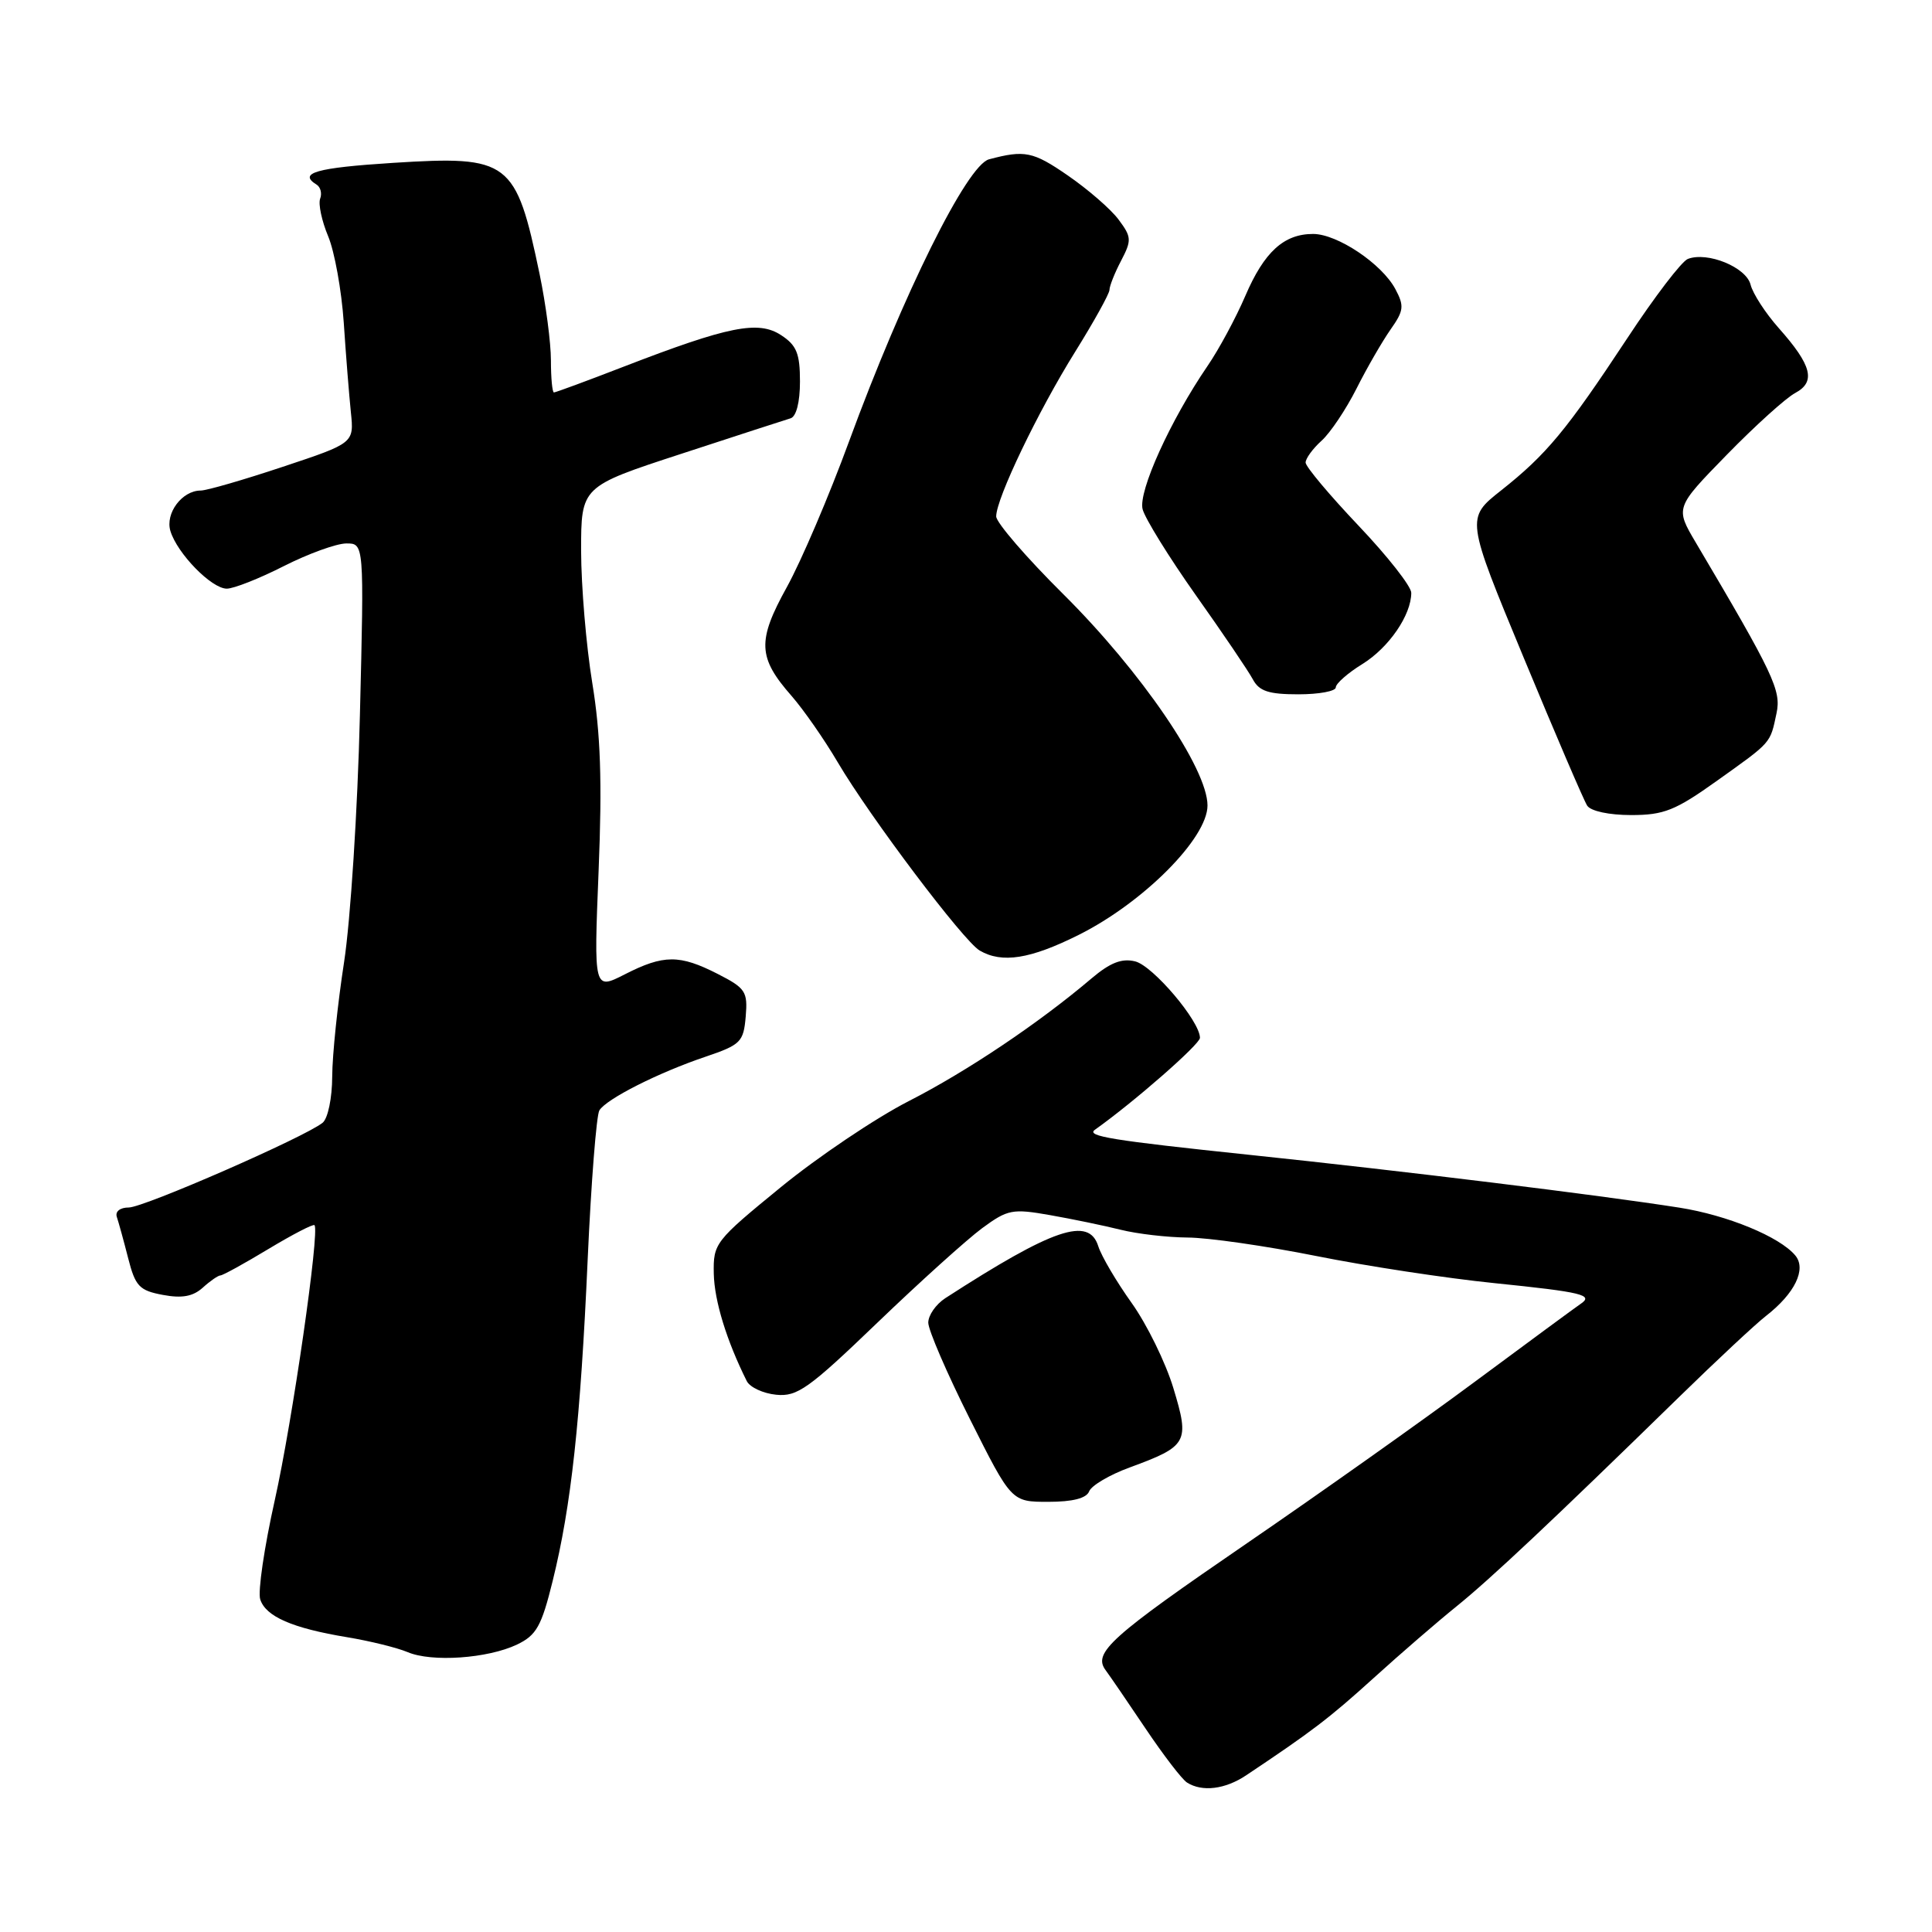 <?xml version="1.0" encoding="UTF-8" standalone="no"?>
<!DOCTYPE svg PUBLIC "-//W3C//DTD SVG 1.1//EN" "http://www.w3.org/Graphics/SVG/1.1/DTD/svg11.dtd" >
<svg xmlns="http://www.w3.org/2000/svg" xmlns:xlink="http://www.w3.org/1999/xlink" version="1.1" viewBox="0 0 256 256">
 <g >
 <path fill="currentColor"
d=" M 165.12 235.24 C 173.84 229.42 176.13 227.68 182.00 222.36 C 185.57 219.12 190.53 214.84 193.00 212.85 C 197.49 209.22 205.50 201.70 222.50 185.10 C 227.45 180.27 232.62 175.44 234.00 174.37 C 237.83 171.39 239.39 168.17 237.89 166.36 C 235.83 163.88 228.89 161.02 222.53 160.02 C 211.74 158.33 185.94 155.16 165.54 153.02 C 147.26 151.10 143.89 150.55 145.08 149.70 C 150.30 145.99 159.00 138.37 159.00 137.52 C 159.00 135.32 152.78 127.98 150.42 127.39 C 148.65 126.95 147.11 127.55 144.64 129.64 C 137.67 135.56 128.12 141.97 120.40 145.91 C 116.01 148.16 108.38 153.29 103.46 157.31 C 94.73 164.45 94.50 164.74 94.58 168.78 C 94.66 172.37 96.27 177.63 98.95 183.00 C 99.36 183.82 101.12 184.64 102.85 184.81 C 105.64 185.09 107.16 184.01 116.25 175.27 C 121.89 169.85 128.14 164.22 130.14 162.74 C 133.53 160.25 134.15 160.13 139.14 161.01 C 142.09 161.53 146.30 162.40 148.50 162.95 C 150.70 163.50 154.69 163.96 157.37 163.98 C 160.06 163.99 167.71 165.09 174.37 166.42 C 181.04 167.76 191.68 169.38 198.00 170.02 C 209.75 171.22 211.23 171.59 209.40 172.80 C 208.82 173.19 202.60 177.77 195.57 182.98 C 188.54 188.20 174.89 197.87 165.24 204.48 C 147.13 216.89 144.77 219.01 146.51 221.32 C 147.05 222.05 149.43 225.52 151.79 229.04 C 154.15 232.55 156.62 235.78 157.29 236.20 C 159.29 237.47 162.34 237.10 165.12 235.24 Z  M 68.51 217.91 C 71.08 216.68 71.75 215.49 73.23 209.49 C 75.69 199.55 76.92 188.23 77.87 166.89 C 78.33 156.66 79.03 147.77 79.42 147.13 C 80.36 145.61 87.21 142.14 93.49 140.02 C 98.15 138.44 98.52 138.07 98.81 134.71 C 99.09 131.39 98.80 130.94 95.10 129.05 C 90.04 126.47 87.94 126.48 82.80 129.10 C 78.68 131.20 78.68 131.20 79.32 115.35 C 79.80 103.53 79.58 97.21 78.48 90.50 C 77.67 85.55 77.01 77.67 77.00 72.98 C 77.00 64.47 77.00 64.47 90.25 60.14 C 97.54 57.75 104.06 55.64 104.75 55.43 C 105.51 55.21 106.00 53.30 106.00 50.55 C 106.00 46.85 105.56 45.75 103.50 44.41 C 100.48 42.43 96.53 43.22 82.68 48.57 C 77.80 50.46 73.62 52.00 73.40 52.00 C 73.18 52.00 73.00 50.09 73.00 47.75 C 73.00 45.41 72.32 40.27 71.50 36.32 C 68.35 21.24 67.52 20.61 52.09 21.58 C 41.88 22.23 39.45 22.92 41.96 24.47 C 42.48 24.80 42.69 25.64 42.42 26.33 C 42.16 27.03 42.63 29.27 43.48 31.30 C 44.33 33.33 45.26 38.48 45.55 42.75 C 45.83 47.01 46.26 52.35 46.49 54.60 C 46.92 58.71 46.92 58.71 37.48 61.85 C 32.29 63.58 27.39 65.00 26.59 65.00 C 24.13 65.00 21.87 68.01 22.58 70.36 C 23.48 73.34 28.03 78.00 30.05 78.00 C 30.97 78.00 34.37 76.66 37.61 75.01 C 40.85 73.37 44.57 72.02 45.88 72.01 C 48.25 72.00 48.25 72.00 47.69 94.75 C 47.39 107.26 46.44 122.00 45.59 127.50 C 44.74 133.00 44.03 139.81 44.02 142.63 C 44.01 145.50 43.45 148.20 42.75 148.77 C 40.40 150.67 19.06 160.00 17.06 160.00 C 15.91 160.00 15.24 160.53 15.48 161.25 C 15.71 161.94 16.39 164.39 16.98 166.71 C 17.93 170.44 18.46 171.00 21.57 171.58 C 24.12 172.06 25.57 171.79 26.87 170.62 C 27.85 169.73 28.91 169.00 29.21 169.00 C 29.51 169.00 32.37 167.43 35.55 165.51 C 38.74 163.59 41.49 162.16 41.67 162.34 C 42.39 163.06 38.75 188.31 36.41 198.78 C 35.02 204.99 34.15 210.90 34.48 211.92 C 35.20 214.20 38.74 215.74 46.00 216.94 C 49.02 217.44 52.62 218.33 54.00 218.91 C 57.19 220.28 64.64 219.76 68.51 217.91 Z  M 144.32 197.61 C 144.61 196.85 147.02 195.42 149.68 194.45 C 157.38 191.62 157.66 191.12 155.48 183.94 C 154.46 180.56 151.97 175.48 149.95 172.65 C 147.93 169.82 145.94 166.44 145.53 165.14 C 144.29 161.16 139.57 162.76 125.25 172.02 C 124.01 172.83 123.00 174.28 123.00 175.26 C 123.00 176.23 125.48 181.98 128.51 188.02 C 134.02 199.00 134.02 199.00 138.90 199.00 C 142.15 199.00 143.96 198.53 144.32 197.61 Z  M 142.95 123.87 C 151.52 119.58 160.00 111.06 160.00 106.73 C 160.00 101.85 151.21 88.98 140.89 78.73 C 136.00 73.88 132.00 69.24 132.00 68.43 C 132.00 66.06 137.54 54.51 142.46 46.62 C 144.96 42.61 147.00 38.92 147.01 38.42 C 147.01 37.91 147.70 36.17 148.55 34.55 C 149.97 31.83 149.94 31.40 148.22 29.10 C 147.20 27.72 144.15 25.08 141.46 23.23 C 136.89 20.08 135.78 19.85 131.05 21.11 C 128.13 21.89 119.69 38.91 112.50 58.50 C 109.88 65.65 106.18 74.32 104.27 77.78 C 100.31 84.93 100.41 87.12 104.90 92.23 C 106.47 94.03 109.22 97.97 111.00 101.00 C 115.29 108.28 127.67 124.70 129.81 125.95 C 132.77 127.68 136.51 127.09 142.95 123.87 Z  M 227.56 103.42 C 234.81 98.25 234.54 98.55 235.40 94.50 C 236.04 91.49 235.03 89.34 224.70 71.89 C 221.97 67.27 221.97 67.27 228.81 60.26 C 232.57 56.41 236.65 52.72 237.88 52.07 C 240.64 50.59 240.08 48.41 235.69 43.47 C 233.94 41.50 232.26 38.91 231.96 37.72 C 231.39 35.41 226.25 33.31 223.65 34.31 C 222.84 34.61 219.22 39.35 215.61 44.84 C 207.57 57.03 204.91 60.23 198.91 64.98 C 194.24 68.67 194.24 68.67 201.87 87.08 C 206.07 97.21 209.86 106.06 210.31 106.75 C 210.78 107.48 213.22 108.00 216.13 108.00 C 220.48 108.00 221.99 107.40 227.56 103.42 Z  M 177.00 91.08 C 177.00 90.58 178.59 89.18 180.52 87.99 C 184.03 85.82 187.00 81.50 187.00 78.55 C 187.00 77.70 183.85 73.69 180.00 69.64 C 176.15 65.58 173.00 61.83 173.00 61.29 C 173.00 60.75 173.95 59.45 175.11 58.40 C 176.27 57.36 178.35 54.25 179.74 51.50 C 181.12 48.75 183.16 45.23 184.25 43.67 C 186.02 41.16 186.09 40.55 184.89 38.30 C 183.10 34.95 177.20 31.00 173.99 31.00 C 170.12 31.00 167.51 33.38 165.01 39.21 C 163.76 42.12 161.51 46.30 160.00 48.50 C 155.09 55.68 150.81 65.11 151.40 67.47 C 151.71 68.68 154.88 73.81 158.45 78.86 C 162.03 83.91 165.43 88.93 166.01 90.02 C 166.85 91.59 168.11 92.00 172.04 92.00 C 174.77 92.00 177.00 91.59 177.00 91.08 Z "/>
</g>
</svg>